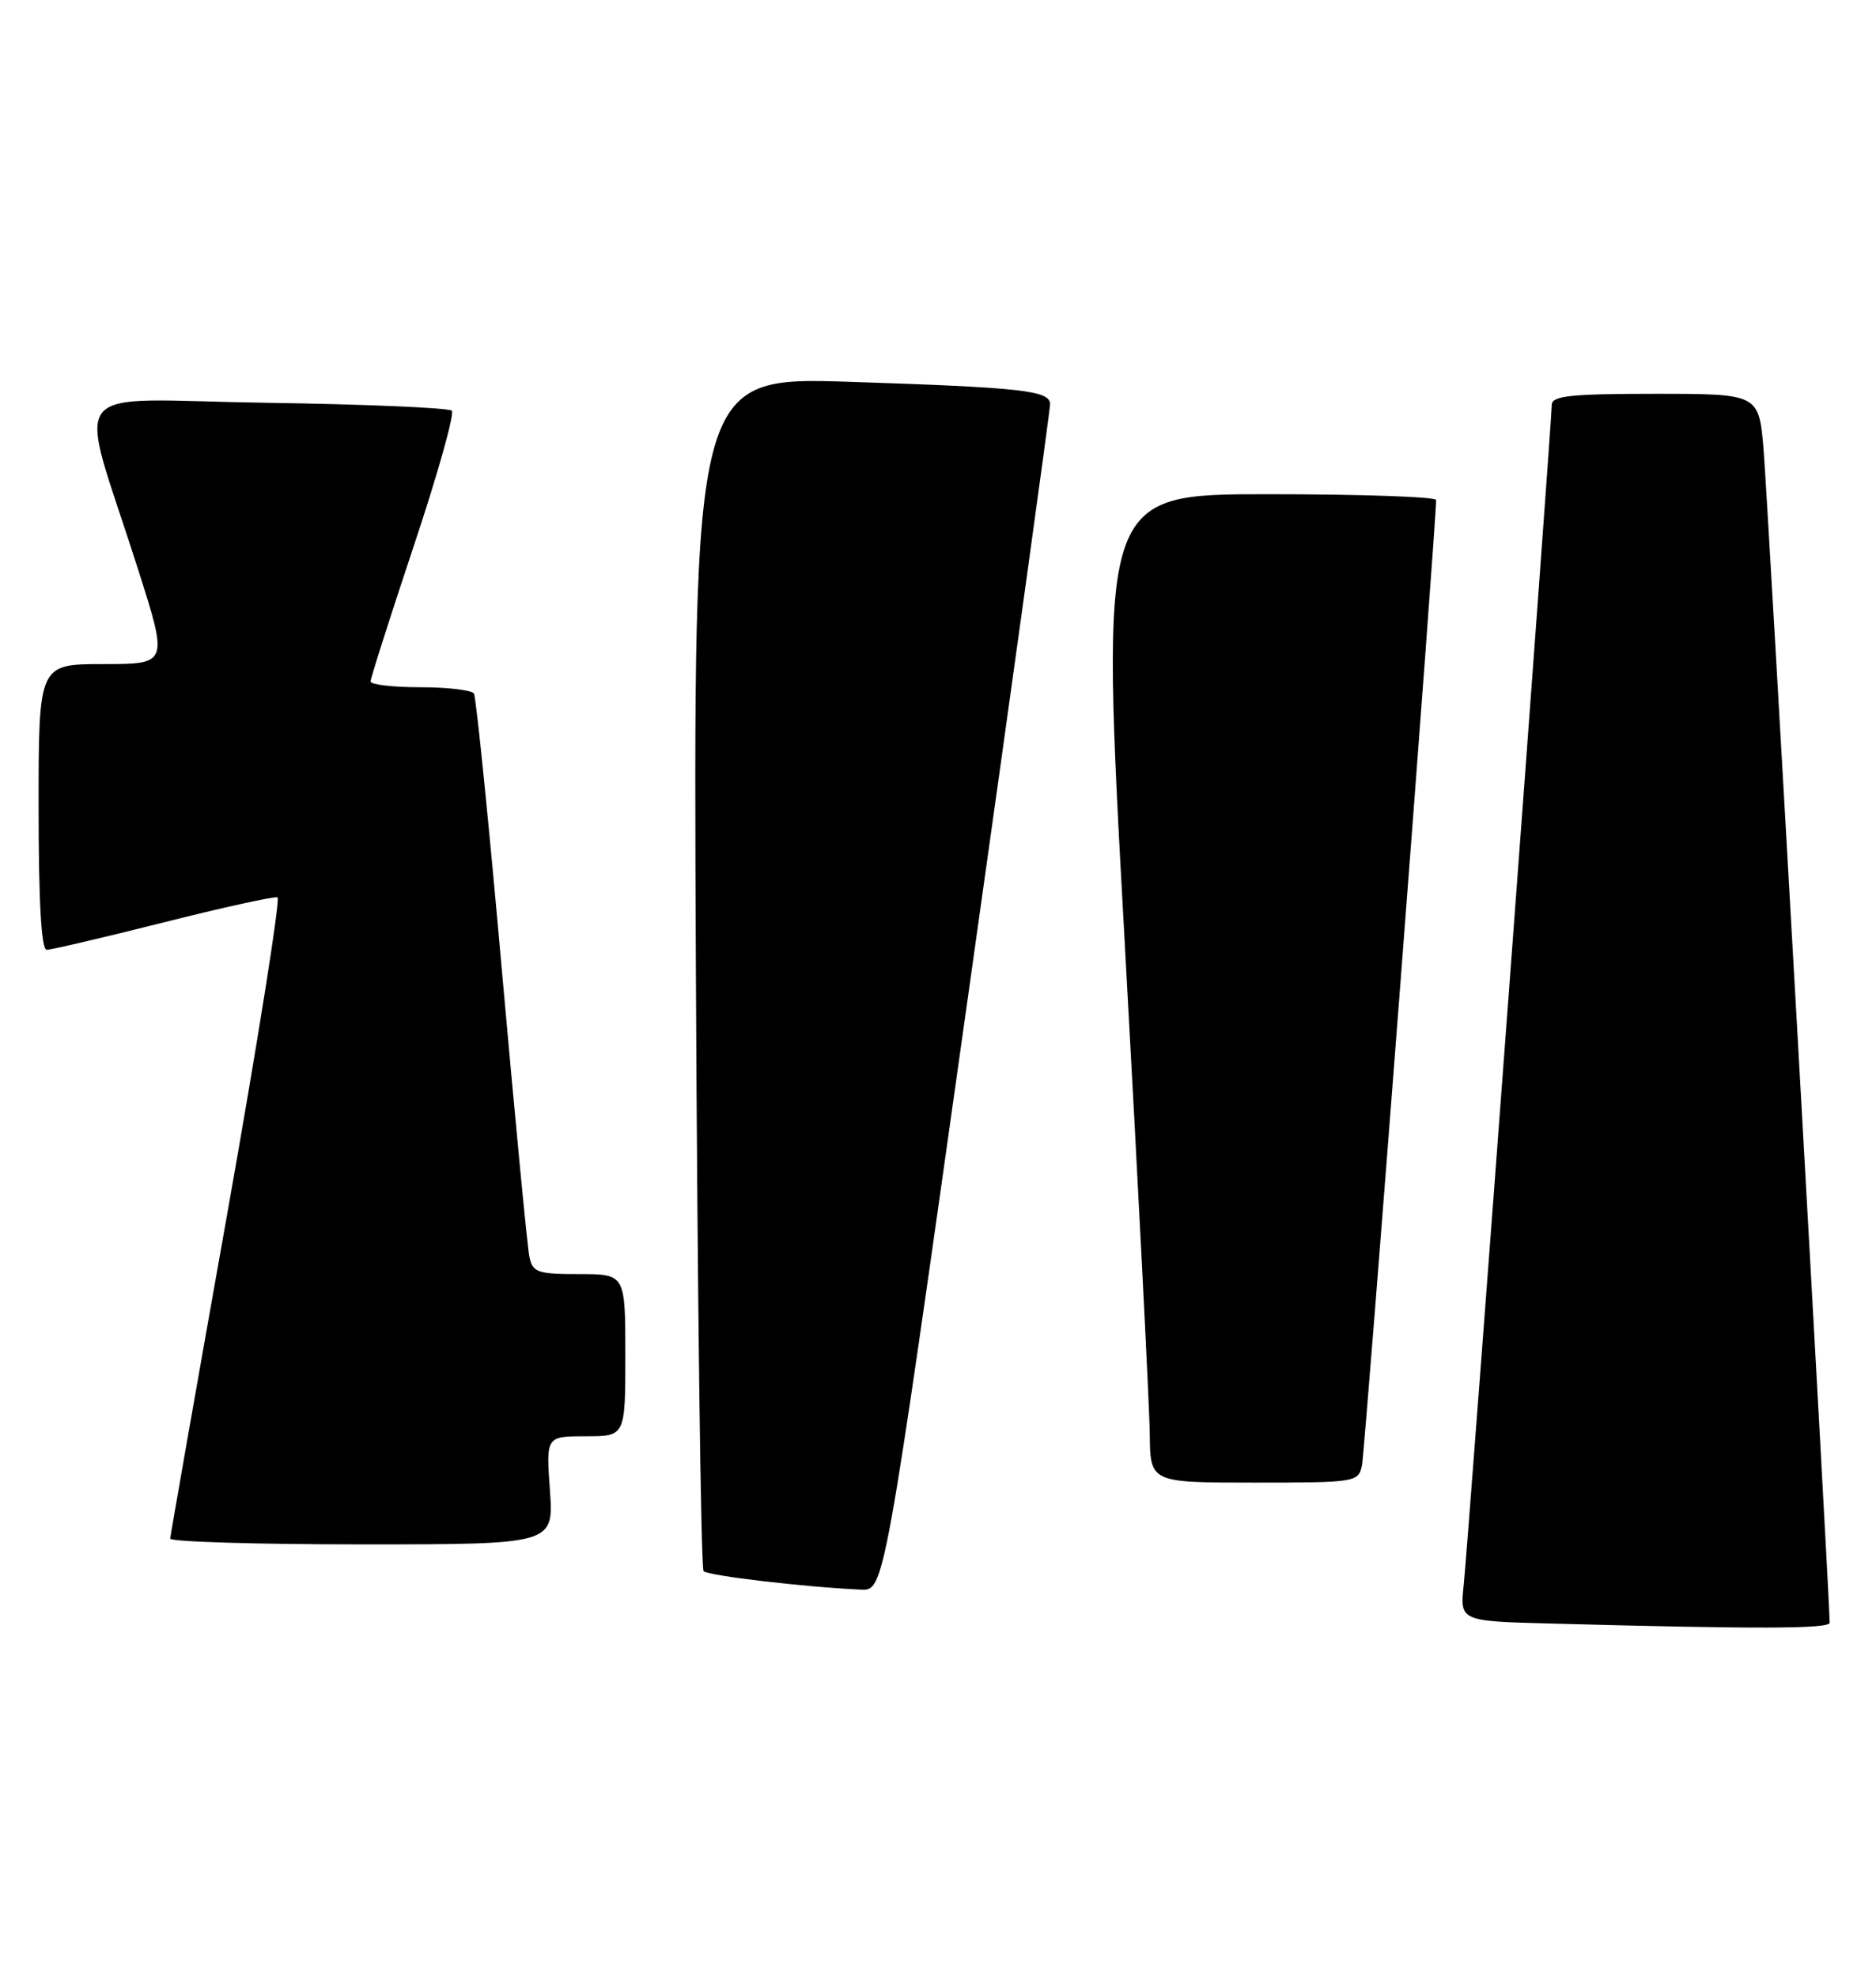 <?xml version="1.0" encoding="UTF-8" standalone="no"?>
<!DOCTYPE svg PUBLIC "-//W3C//DTD SVG 1.1//EN" "http://www.w3.org/Graphics/SVG/1.1/DTD/svg11.dtd" >
<svg xmlns="http://www.w3.org/2000/svg" xmlns:xlink="http://www.w3.org/1999/xlink" version="1.1" viewBox="0 0 243 256">
 <g >
 <path fill="currentColor"
d=" M 237.00 210.14 C 237.00 207.20 228.94 64.15 228.44 58.25 C 227.83 51.00 227.83 51.00 214.41 51.00 C 203.40 51.00 201.00 51.26 201.00 52.44 C 201.00 54.65 190.16 199.84 189.60 205.22 C 189.10 209.94 189.10 209.94 200.80 210.25 C 227.74 210.98 237.00 210.95 237.00 210.14 Z  M 125.29 129.75 C 131.21 87.81 136.04 52.97 136.02 52.33 C 135.99 50.58 132.42 50.18 110.14 49.45 C 89.78 48.79 89.78 48.79 90.14 125.81 C 90.34 168.17 90.79 203.12 91.14 203.47 C 91.73 204.06 104.33 205.54 111.52 205.86 C 114.54 206.00 114.54 206.00 125.29 129.75 Z  M 71.23 193.00 C 70.73 186.00 70.73 186.00 75.87 186.00 C 81.00 186.00 81.00 186.00 81.00 175.50 C 81.00 165.00 81.00 165.00 75.02 165.00 C 69.62 165.00 68.99 164.78 68.57 162.75 C 68.31 161.51 66.71 144.78 65.00 125.57 C 63.30 106.36 61.67 90.28 61.39 89.82 C 61.11 89.37 57.98 89.00 54.44 89.00 C 50.90 89.00 48.00 88.66 48.00 88.25 C 48.00 87.84 50.52 79.94 53.60 70.69 C 56.69 61.44 58.90 53.57 58.52 53.19 C 58.14 52.81 47.31 52.35 34.44 52.16 C 7.77 51.77 9.98 48.89 17.89 73.75 C 21.79 86.00 21.79 86.00 13.39 86.00 C 5.00 86.00 5.00 86.00 5.00 104.50 C 5.00 116.76 5.35 123.00 6.05 123.00 C 6.63 123.00 13.43 121.41 21.17 119.46 C 28.91 117.51 35.56 116.05 35.95 116.21 C 36.34 116.37 33.39 134.95 29.38 157.50 C 25.37 180.05 22.07 198.84 22.05 199.25 C 22.02 199.66 33.19 200.00 46.87 200.00 C 71.73 200.00 71.73 200.00 71.23 193.00 Z  M 176.42 189.75 C 176.81 187.87 186.09 67.03 186.02 64.75 C 186.01 64.34 176.21 64.00 164.24 64.00 C 142.47 64.00 142.47 64.00 145.67 121.75 C 147.43 153.51 148.90 182.31 148.93 185.75 C 149.00 192.00 149.00 192.00 162.48 192.00 C 175.66 192.00 175.97 191.95 176.42 189.75 Z "/>
</g>
</svg>